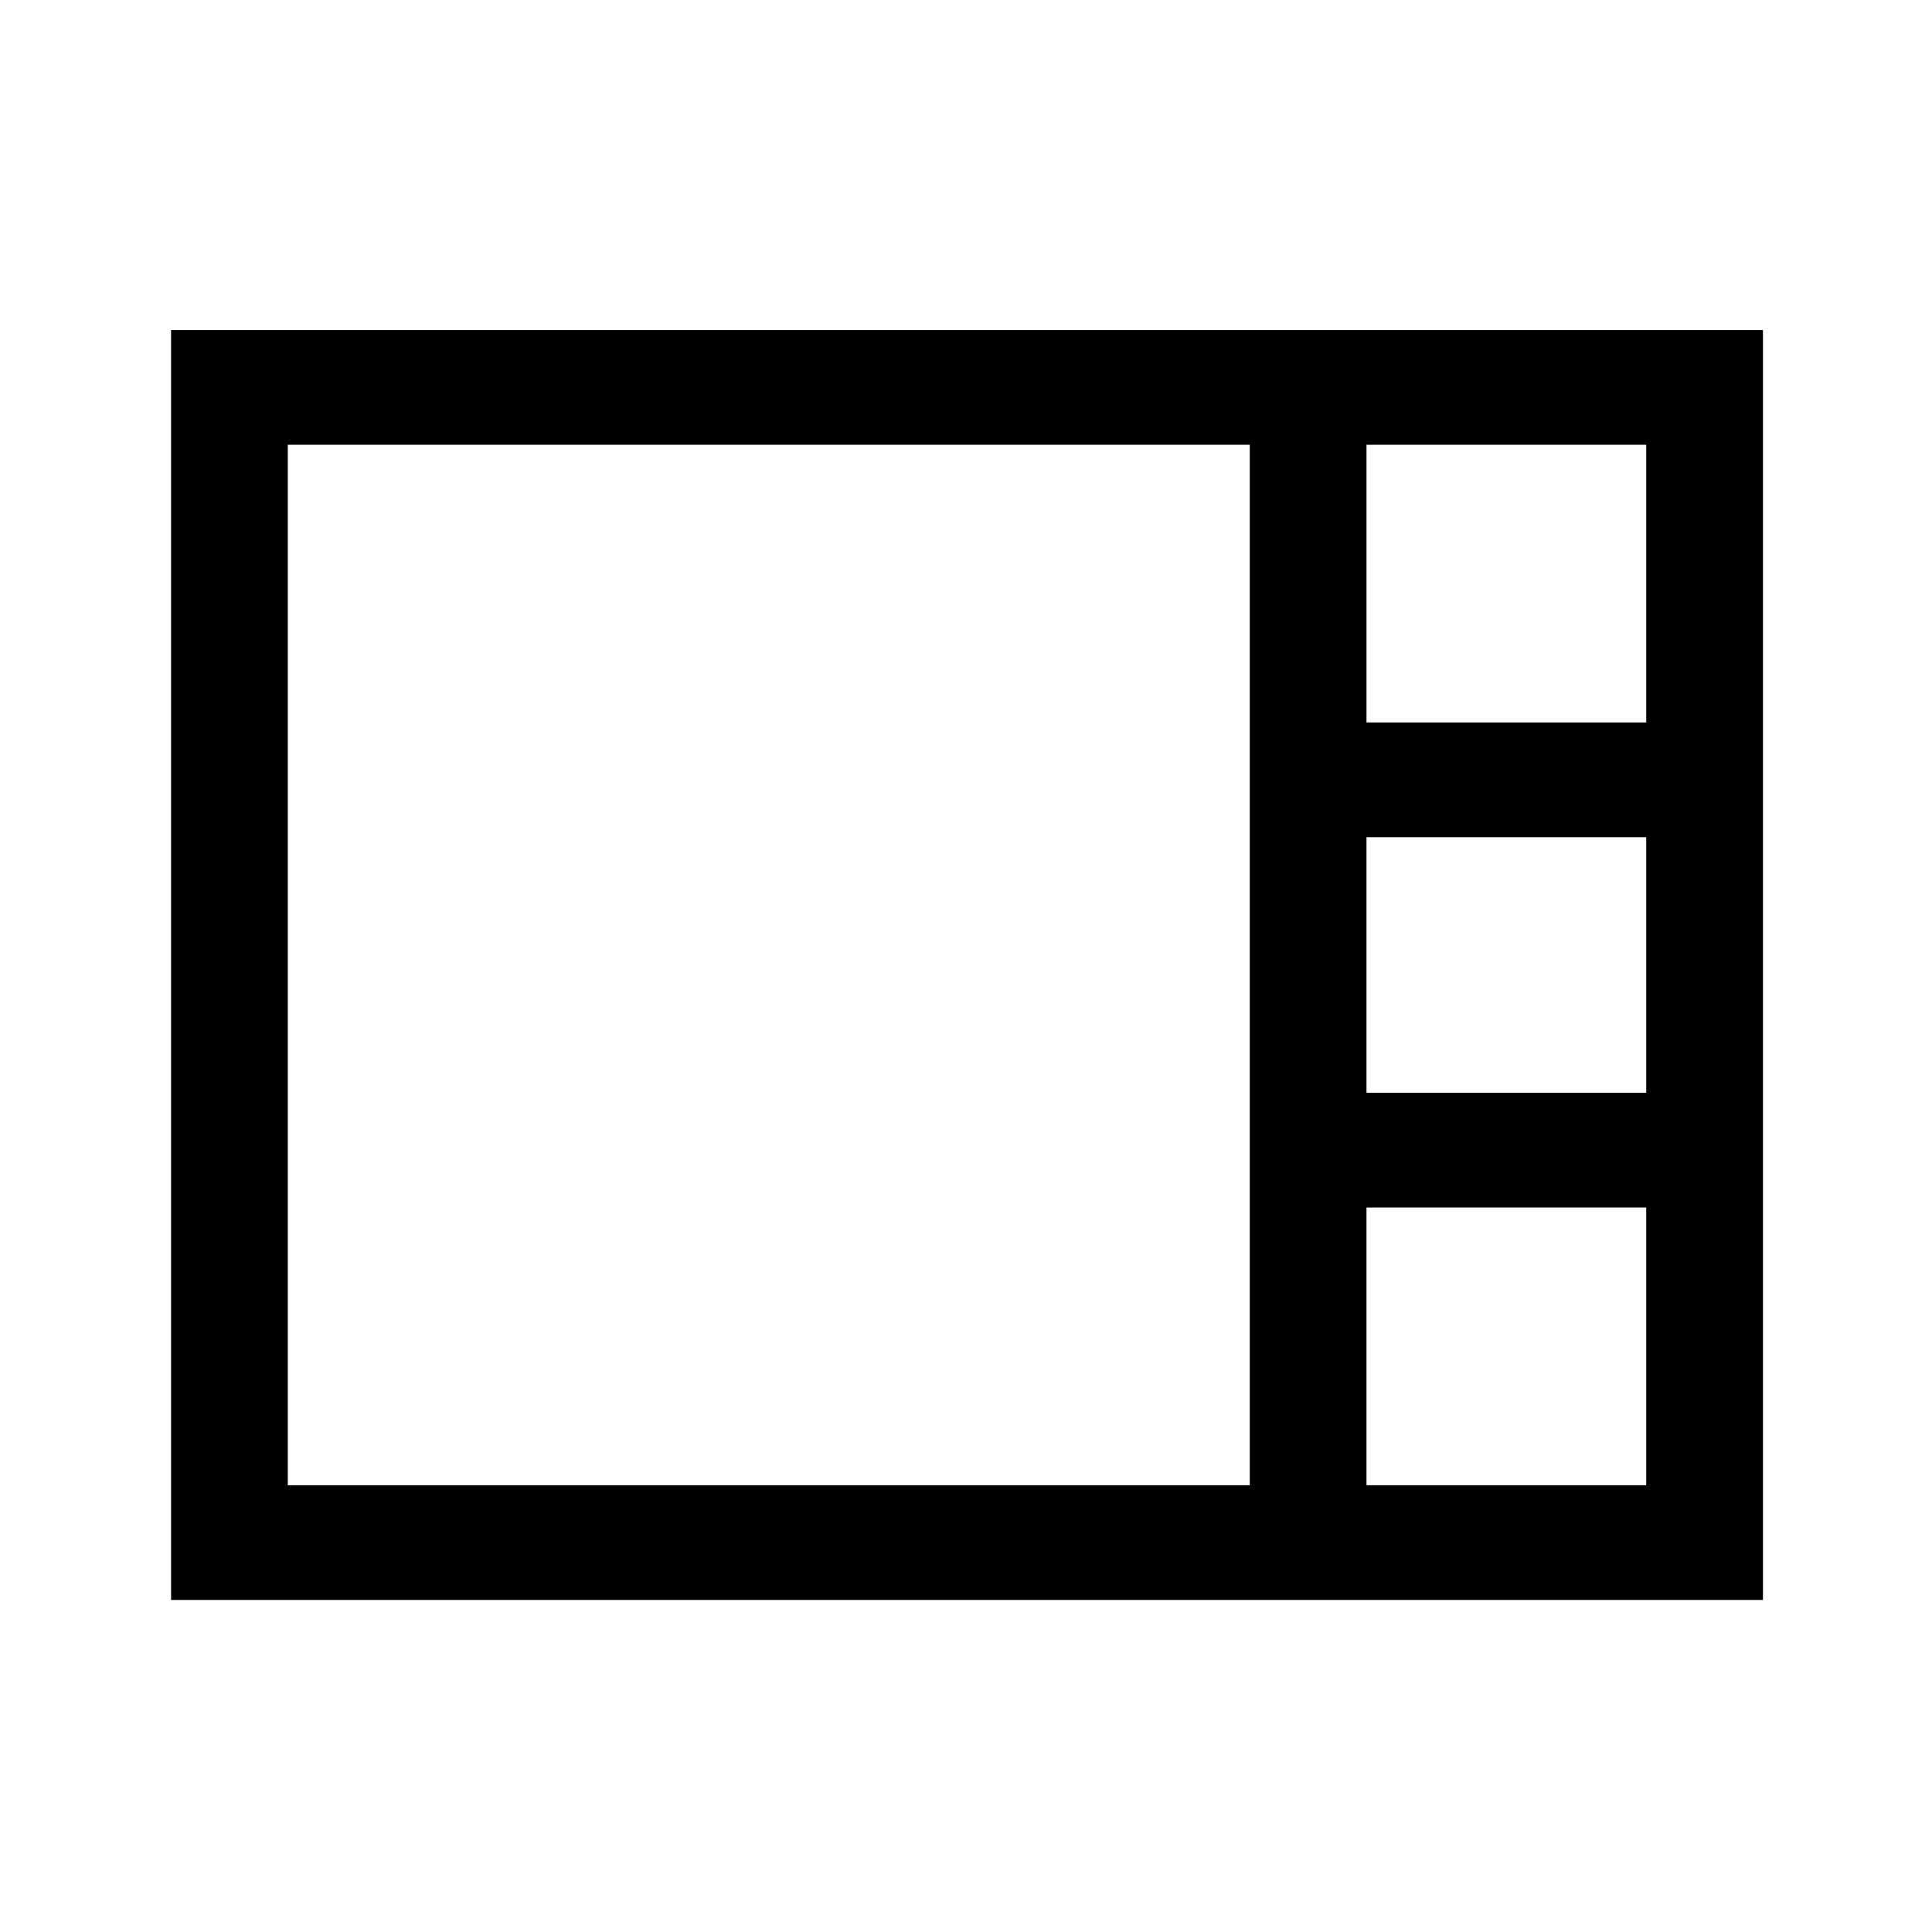 <svg xmlns="http://www.w3.org/2000/svg" height="48" width="48"><path d="M4.25 39.75V8.2H43.8v31.55Zm29.7-21.8h6.95v-6.9h-6.95Zm0 9.2h6.95V20.8h-6.95ZM7.15 36.9h23.9V11.05H7.15Zm26.8 0h6.95V30h-6.95Z"/></svg>
